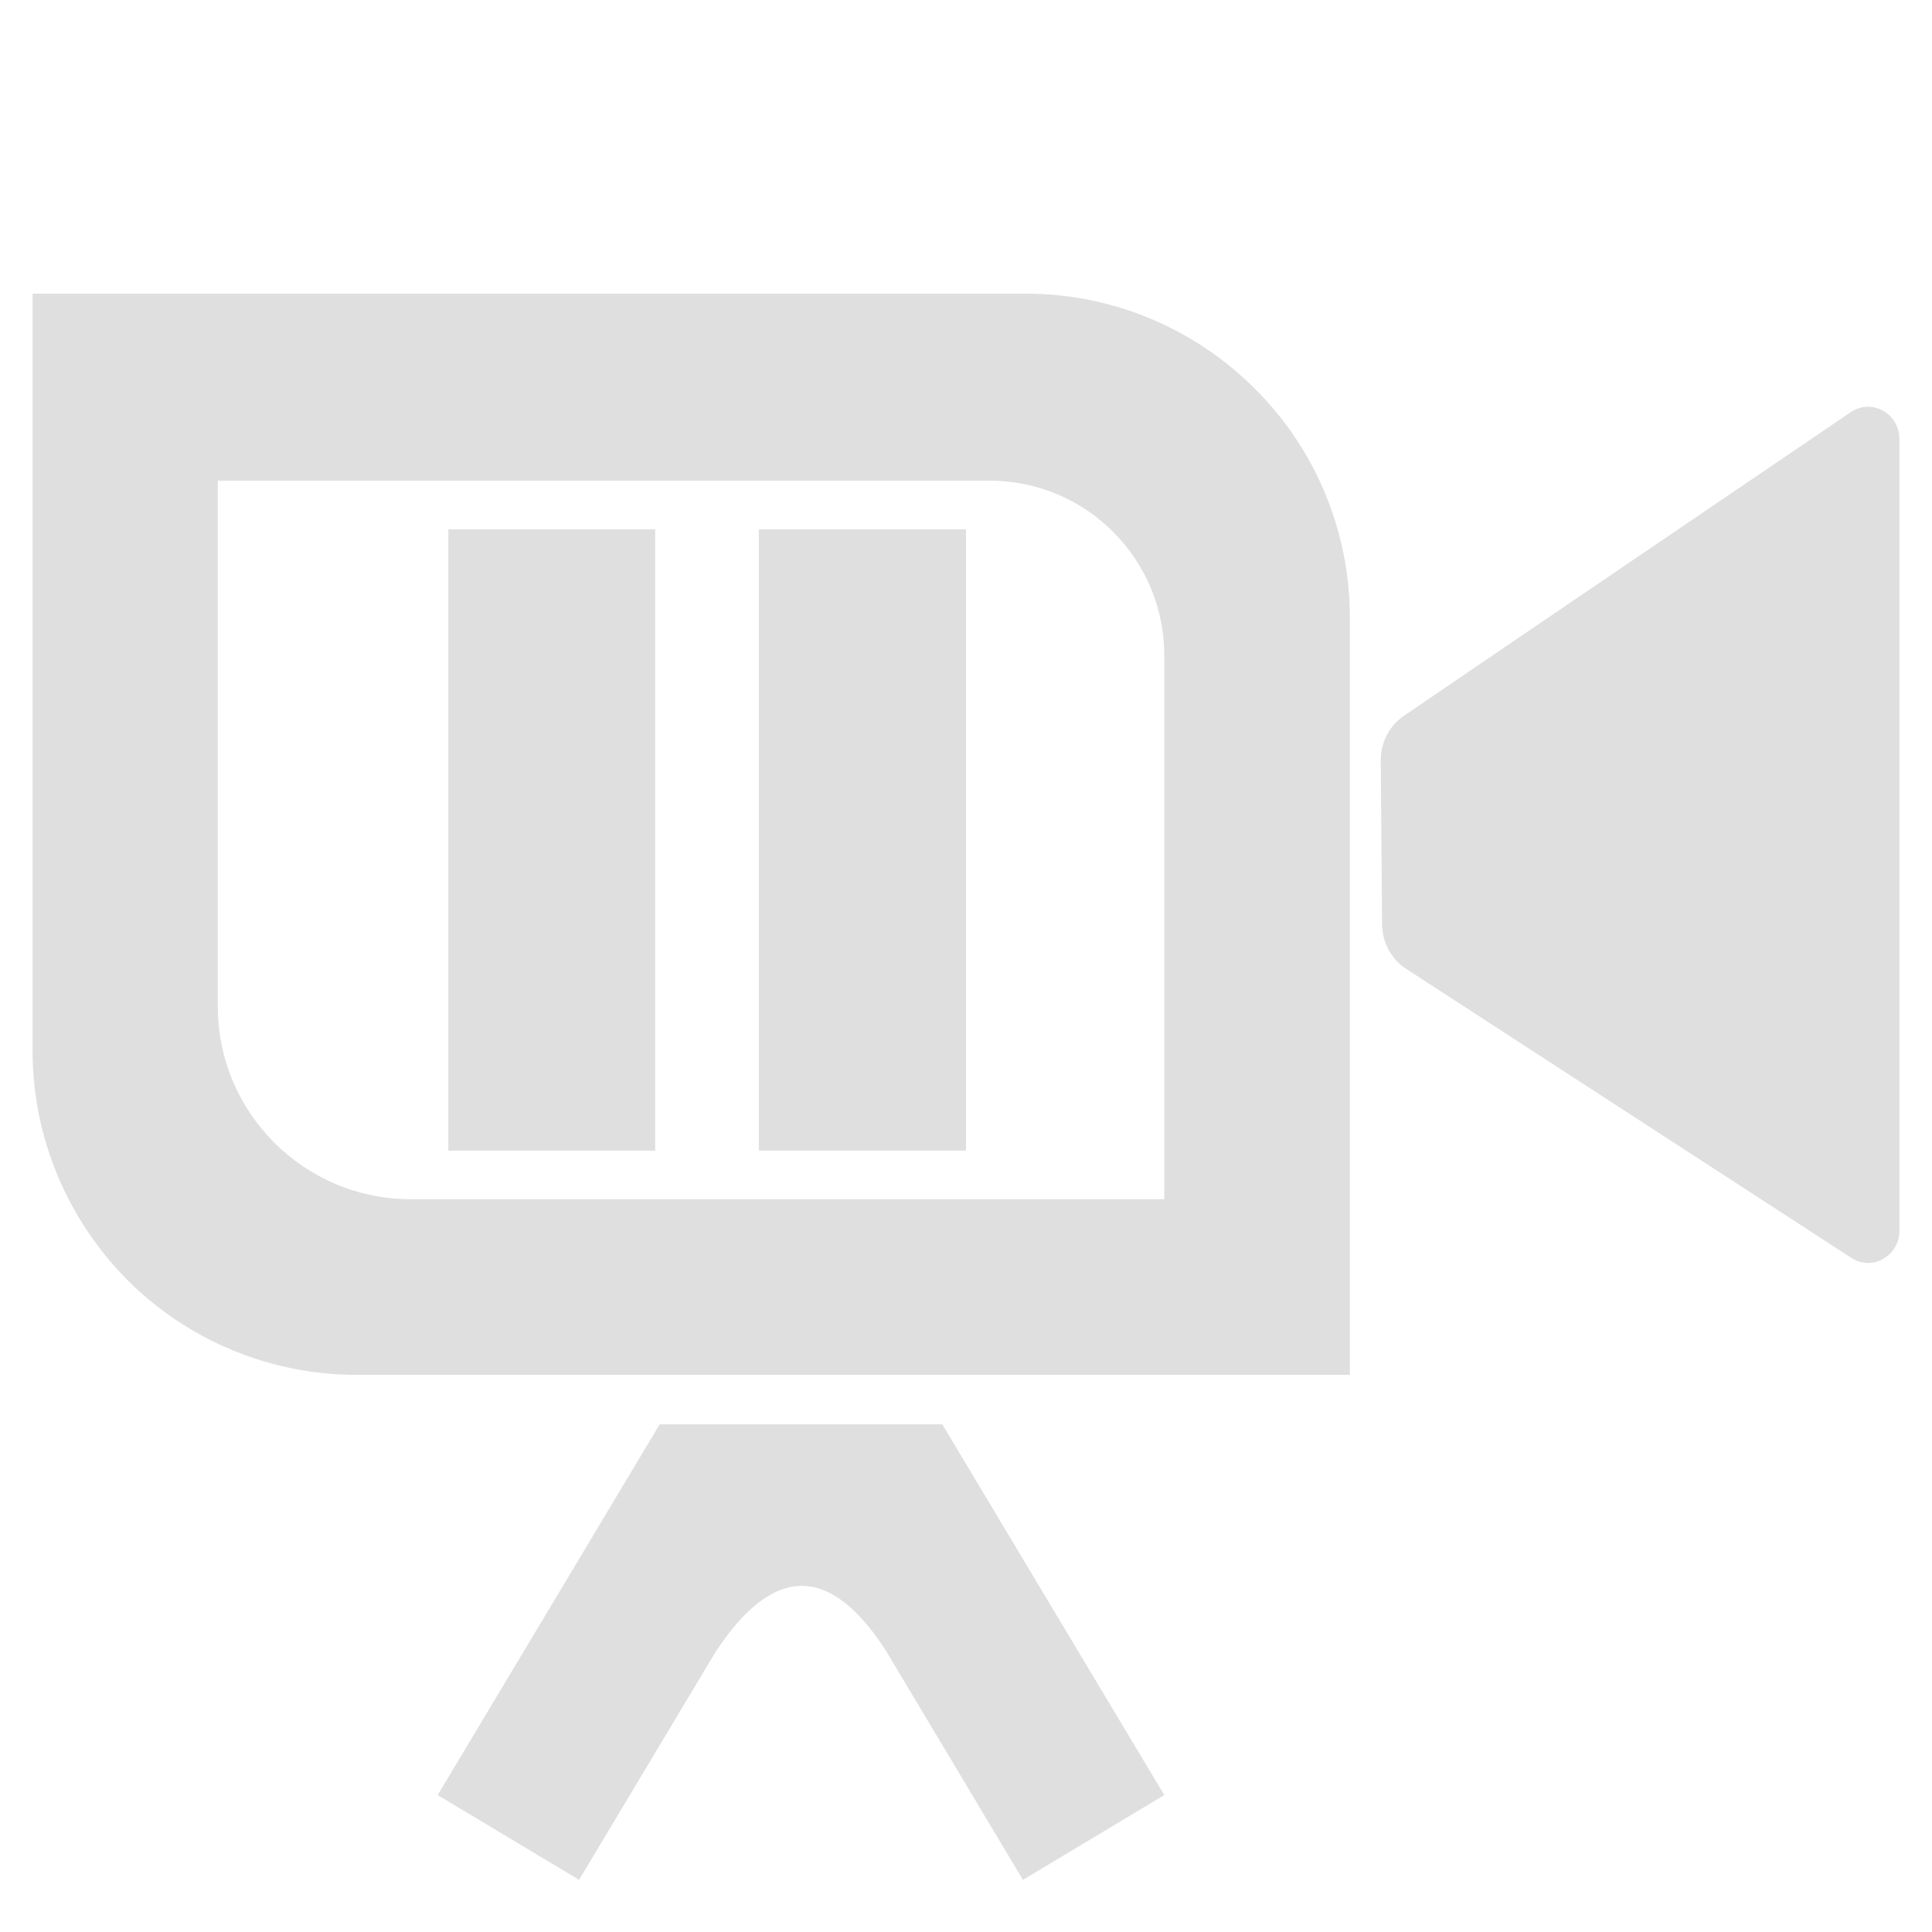 
<svg xmlns="http://www.w3.org/2000/svg" xmlns:xlink="http://www.w3.org/1999/xlink" width="22px" height="22px" viewBox="0 0 22 22" version="1.1">
<g id="surface1">
<path style=" stroke:none;fill-rule:nonzero;fill:rgb(87.451%,87.451%,87.451%);fill-opacity:1;" d="M 7.512 16.219 L 10.73 16.219 L 13.258 20.441 L 11.648 21.406 L 10.086 18.793 C 9.461 17.828 8.816 17.793 8.145 18.816 L 6.594 21.406 L 4.984 20.441 Z M 11.684 3.344 C 12.66 3.344 13.598 3.734 14.289 4.426 C 14.984 5.117 15.371 6.055 15.371 7.031 L 15.371 15.656 L 4.062 15.656 C 3.086 15.656 2.145 15.27 1.453 14.578 C 0.762 13.883 0.371 12.945 0.371 11.969 L 0.371 3.344 Z M 21.629 4.996 L 21.629 14.02 C 21.629 14.152 21.555 14.273 21.441 14.336 C 21.332 14.402 21.191 14.395 21.082 14.324 C 19.859 13.531 16.93 11.629 16.016 11.035 C 15.844 10.926 15.738 10.73 15.738 10.52 C 15.734 10.039 15.727 9.148 15.723 8.668 C 15.719 8.457 15.82 8.262 15.992 8.148 C 16.898 7.527 19.844 5.531 21.078 4.691 C 21.188 4.617 21.324 4.613 21.441 4.676 C 21.555 4.738 21.629 4.863 21.629 4.996 Z M 11.266 5.473 L 2.48 5.473 L 2.48 11.461 C 2.48 12.672 3.465 13.656 4.68 13.656 L 13.258 13.656 L 13.258 7.465 C 13.258 6.363 12.367 5.473 11.266 5.473 Z M 5.105 6.027 L 7.461 6.027 L 7.461 13.102 L 5.105 13.102 Z M 8.641 6.027 L 11 6.027 L 11 13.102 L 8.641 13.102 Z M 8.641 6.027 "/>
</g>
</svg>
